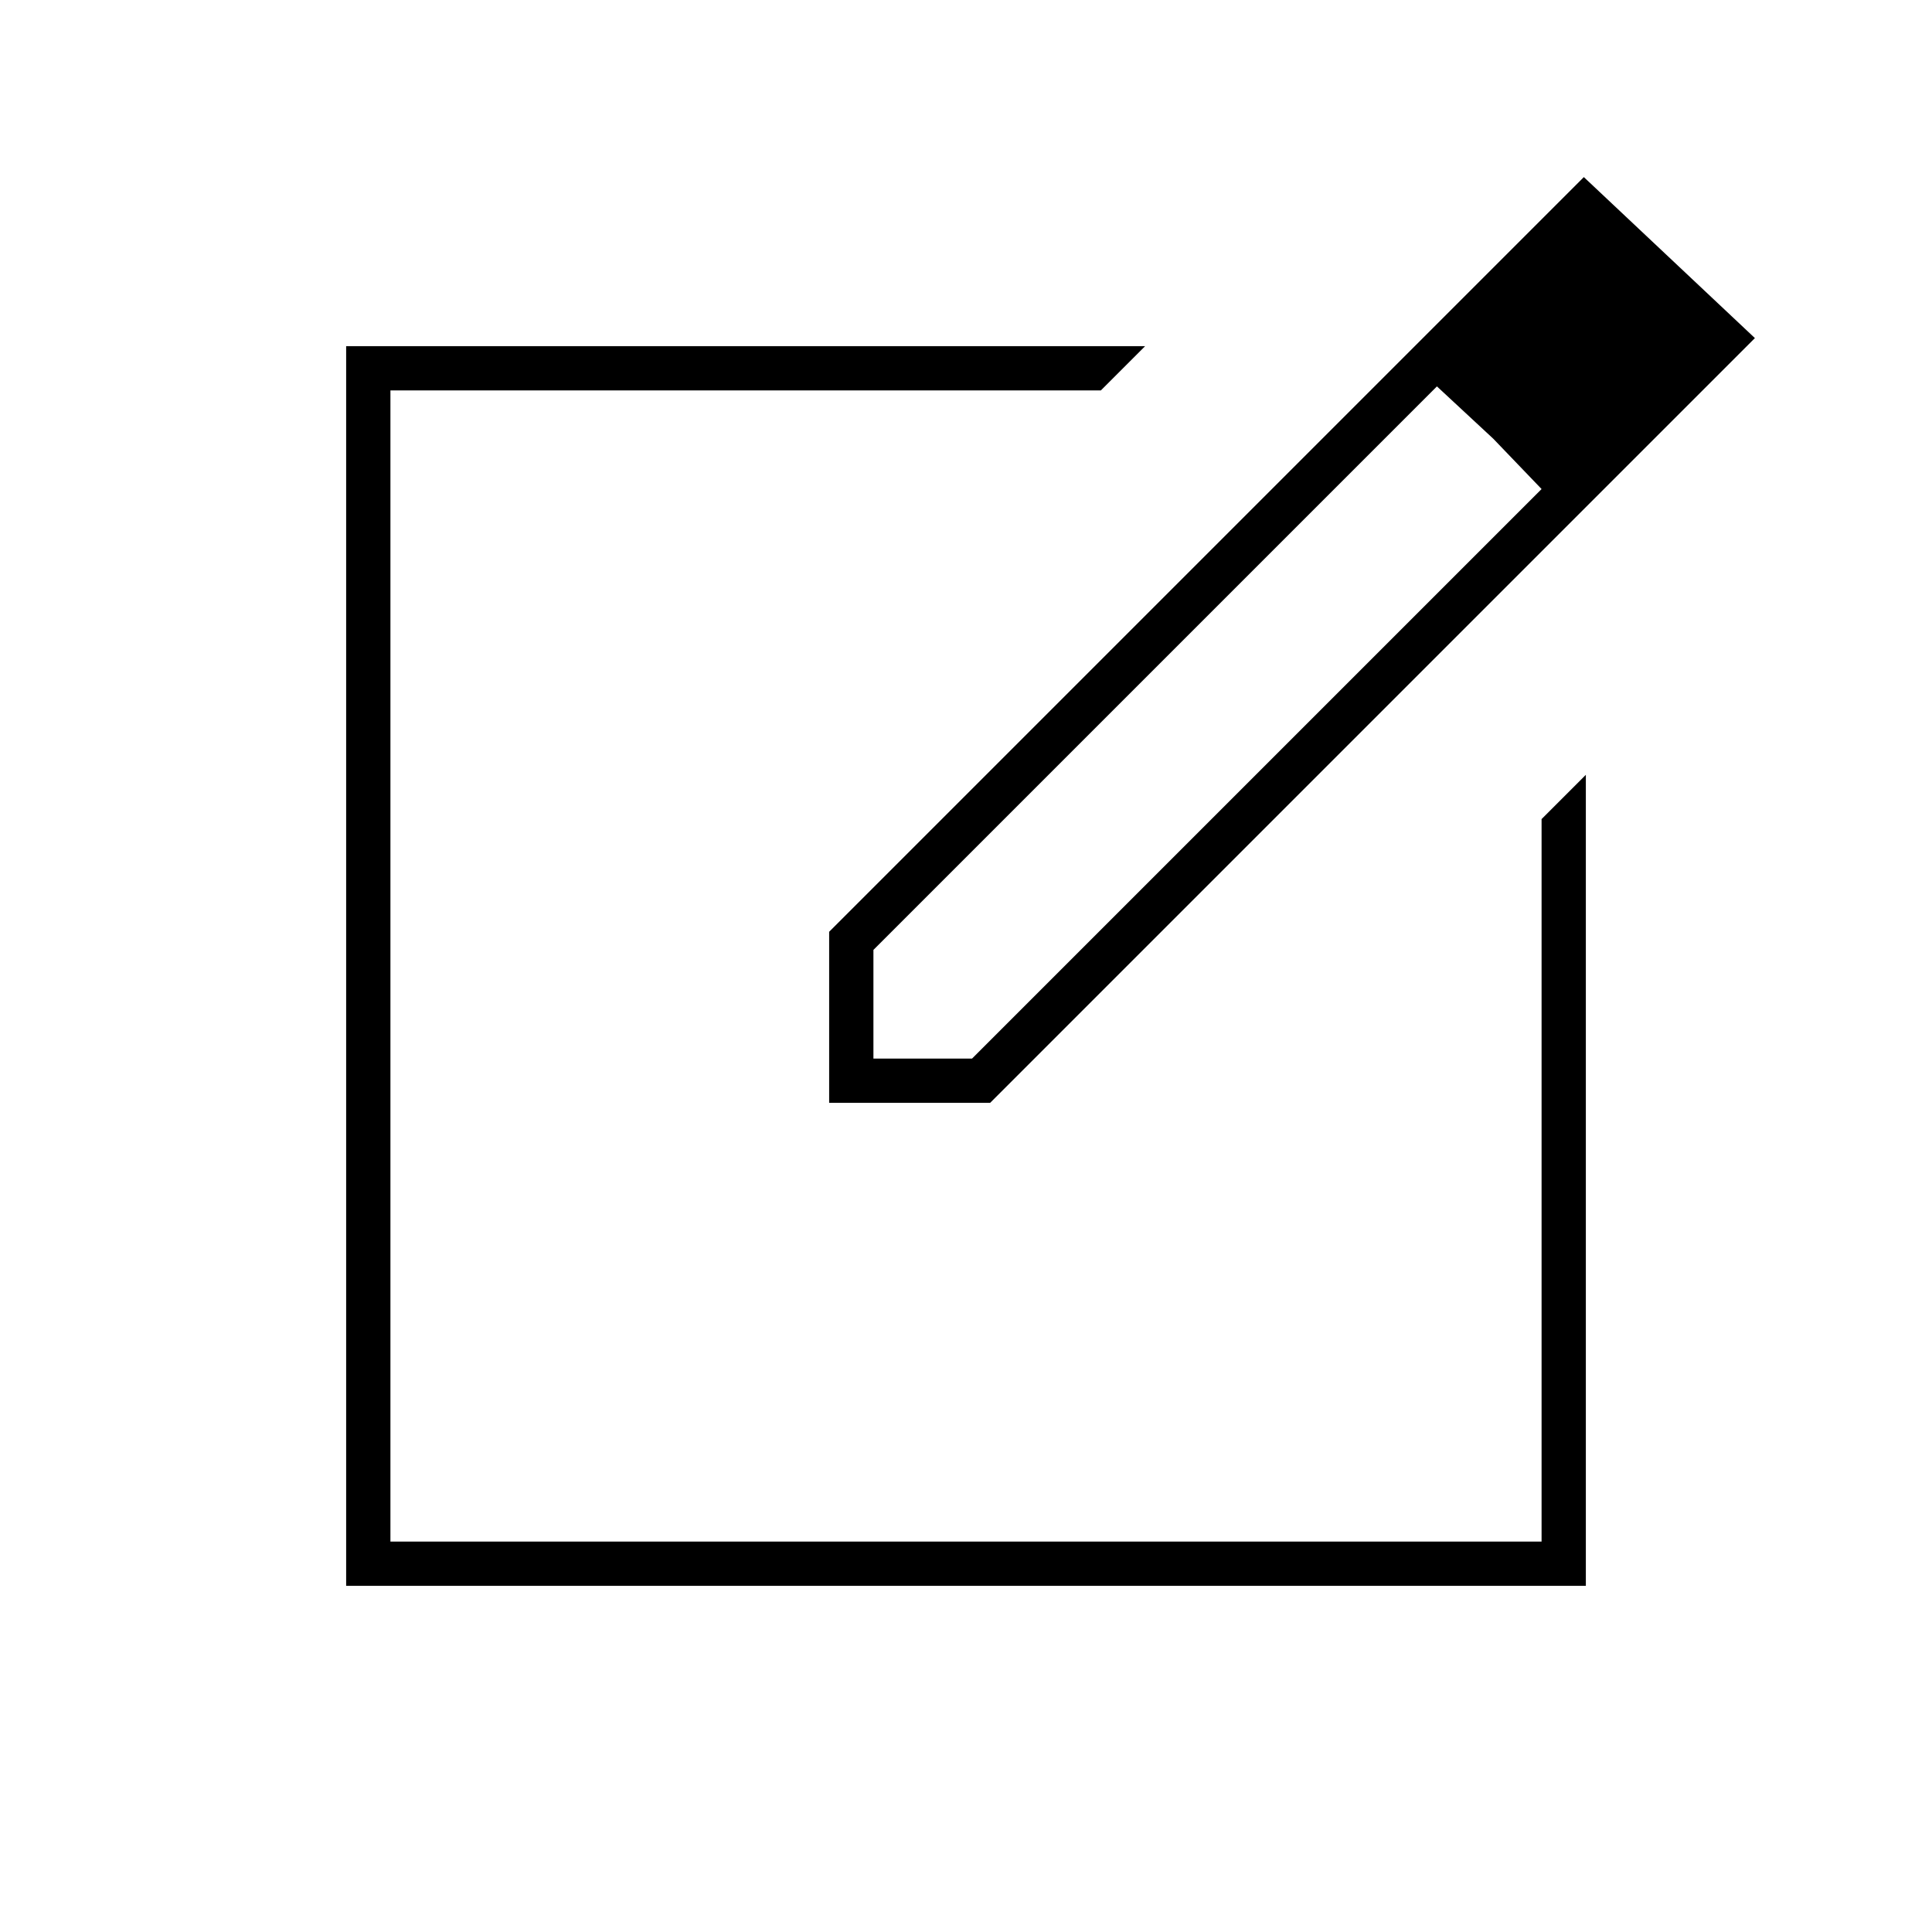 <svg xmlns="http://www.w3.org/2000/svg" height="48" viewBox="0 -960 960 960" width="48"><path d="M172-172v-616h397l-22 22H194v572h572v-359l22-22v403H172Zm308-308Zm-68 68v-85l375-375 85 80-380 380h-80Zm426-378-49-53 49 53ZM434-434h49l283-283-24-25-28-26-280 280v54Zm308-308-28-26 28 26 24 25-24-25Z"/></svg>